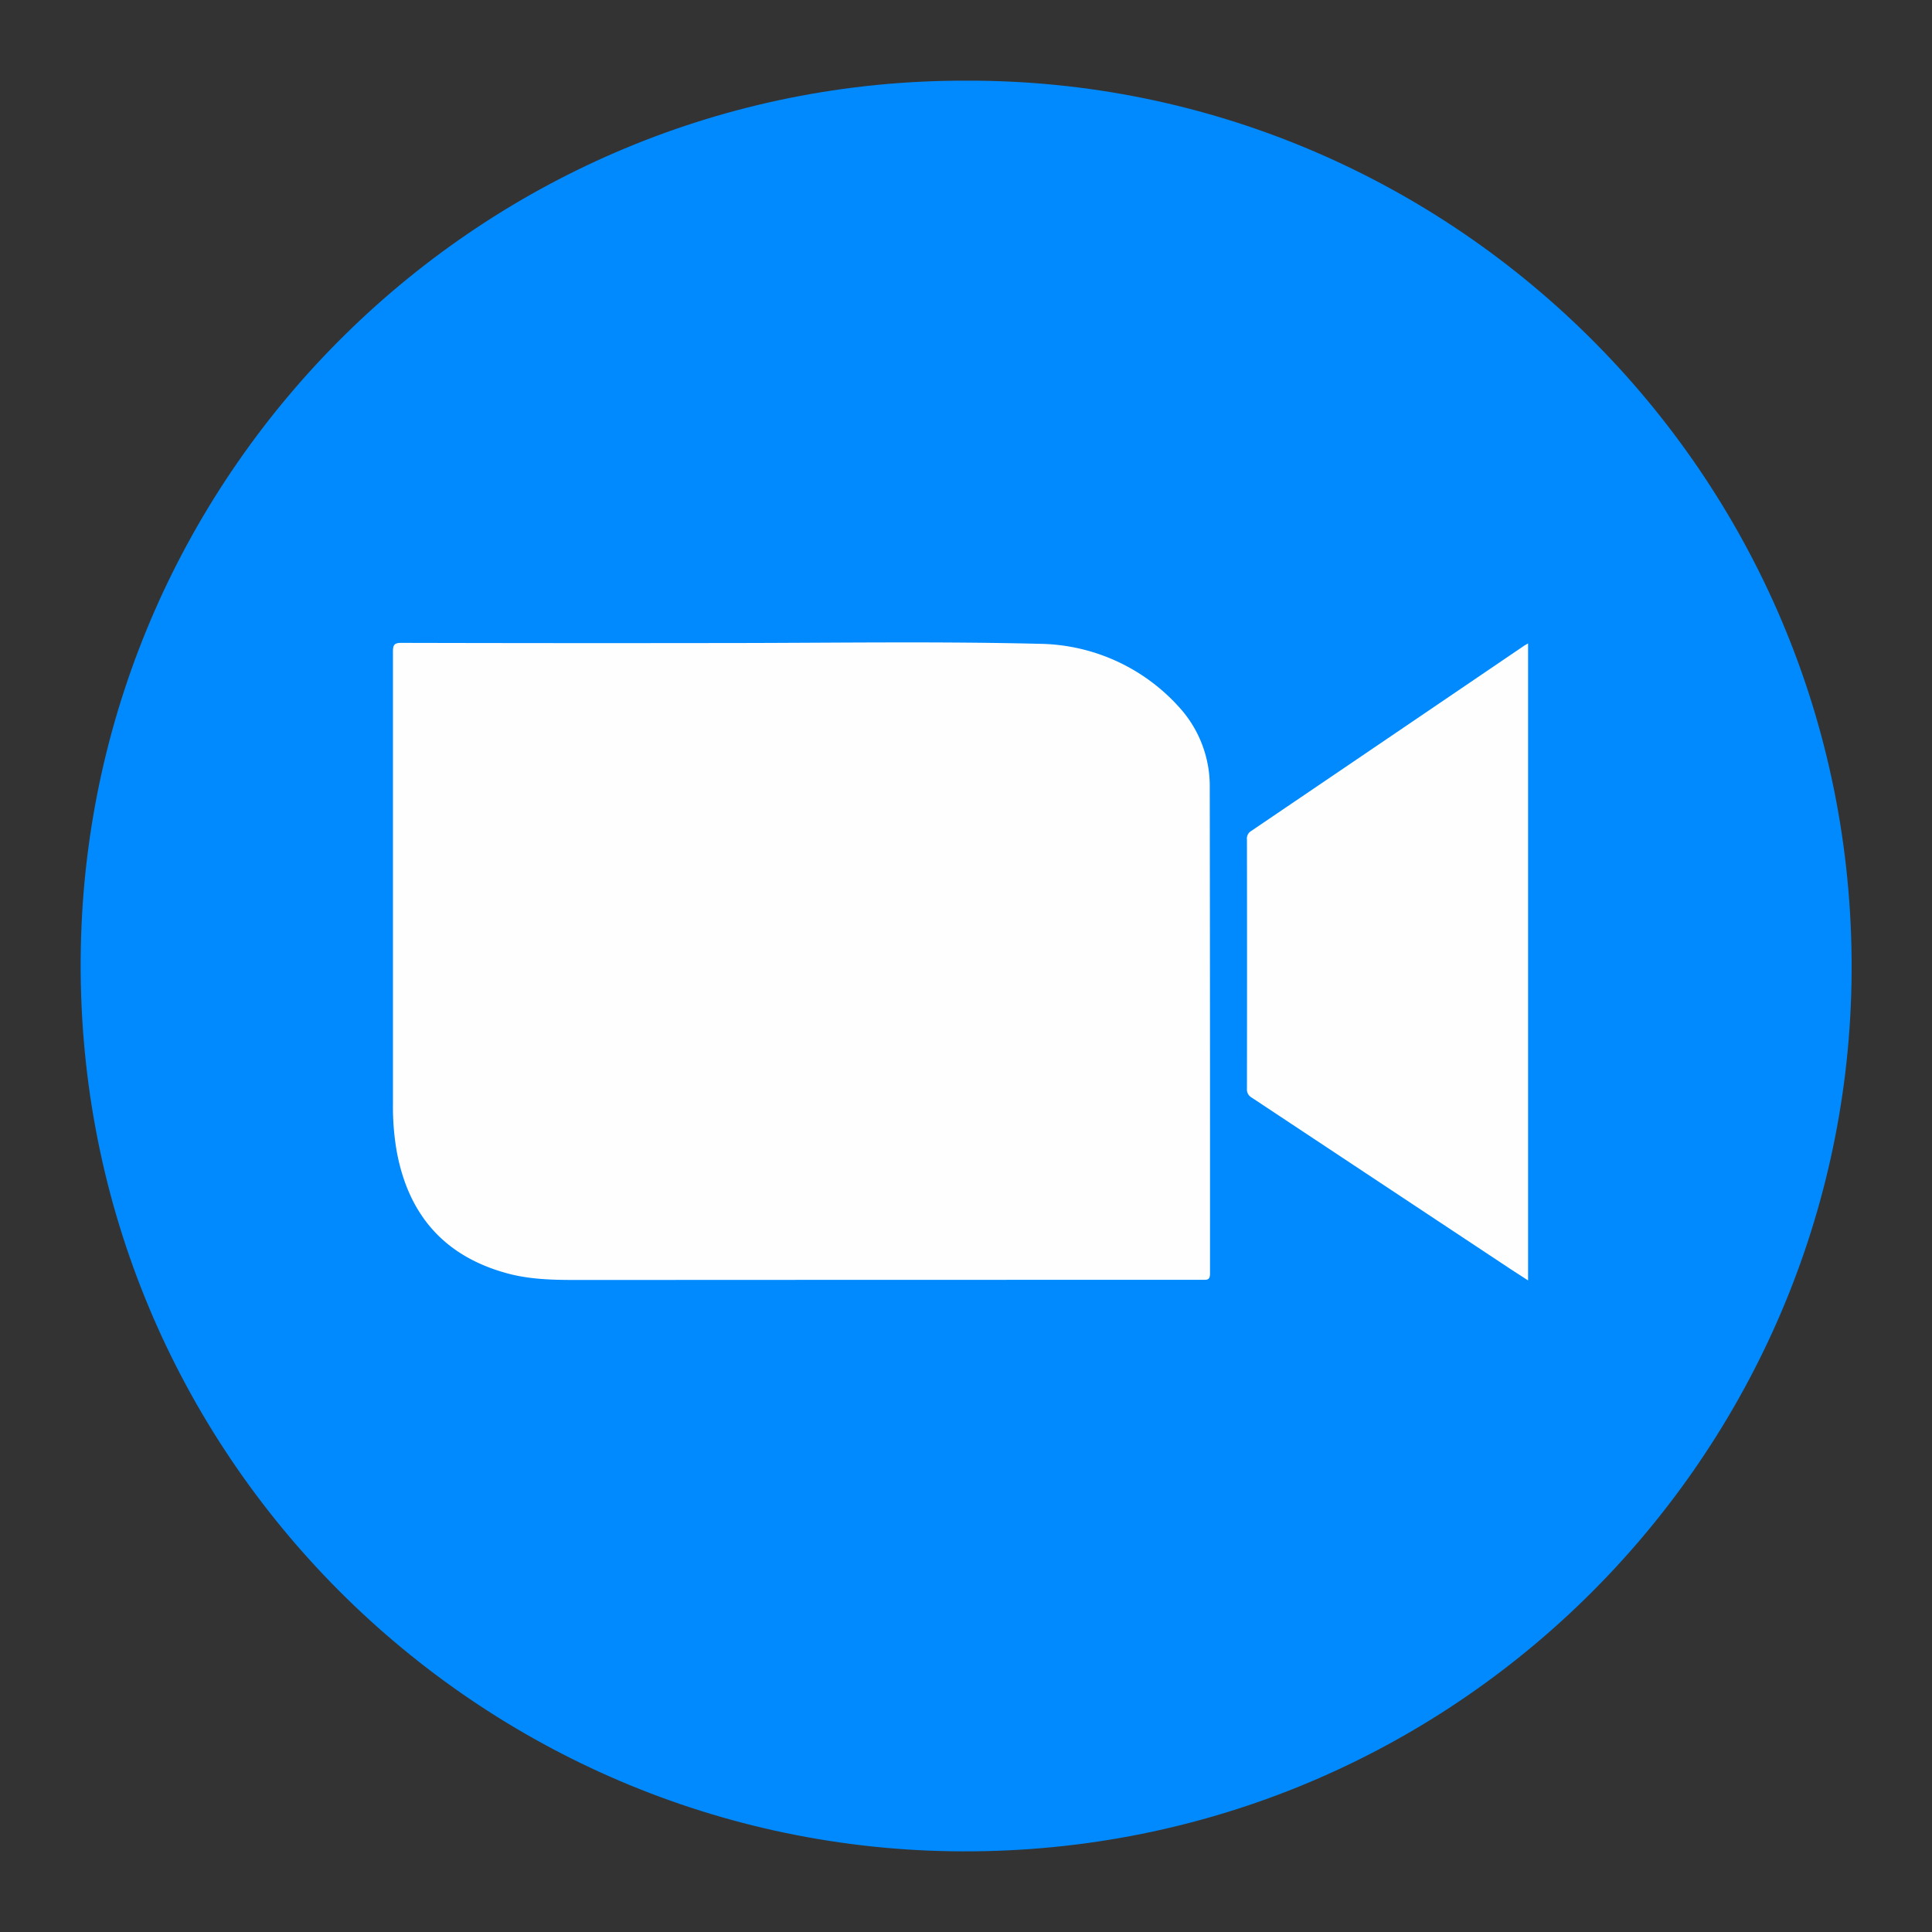 <svg id="Layer_1" data-name="Layer 1" xmlns="http://www.w3.org/2000/svg" viewBox="0 0 600 600"><rect x="0" y="0" width="600" height="600" fill="#333333" stroke="none"/><defs><style>.cls-1{fill:#008afd;}.cls-2{fill:#fefefe;}</style></defs><path class="cls-1" d="M300,25.05c152.09-.47,277.76,124.71,275,280.17-2.67,149.41-126.09,272.2-279.8,269.7-149.63-2.44-273-126.11-270.1-280.44C27.85,145.63,149.82,24.75,300,25.05Z"/><path class="cls-2" d="M224,199.7c32.9,0,65.83-.57,98.72.24a59.35,59.35,0,0,1,43.39,19.59,36.39,36.39,0,0,1,9.59,25.23q.11,75.42.08,150.83c0,2-1,1.87-2.3,1.87q-96.09,0-192.18.05c-8,0-16,.06-23.82-2.07-19.64-5.35-30.76-18.34-34.32-38.13a80.79,80.79,0,0,1-1.12-14.48q0-70.24,0-140.5c0-2.1.45-2.69,2.63-2.68Q174.35,199.77,224,199.7Z"/><path class="cls-2" d="M474.56,199.82V397.65c-2.31-1.5-4.41-2.83-6.48-4.21q-39.69-26.29-79.38-52.59a2.85,2.85,0,0,1-1.45-2.72q.06-38.7,0-77.41a2.69,2.69,0,0,1,1.26-2.61q42.38-28.73,84.72-57.51C473.57,200.37,473.94,200.19,474.56,199.82Z"/></svg>